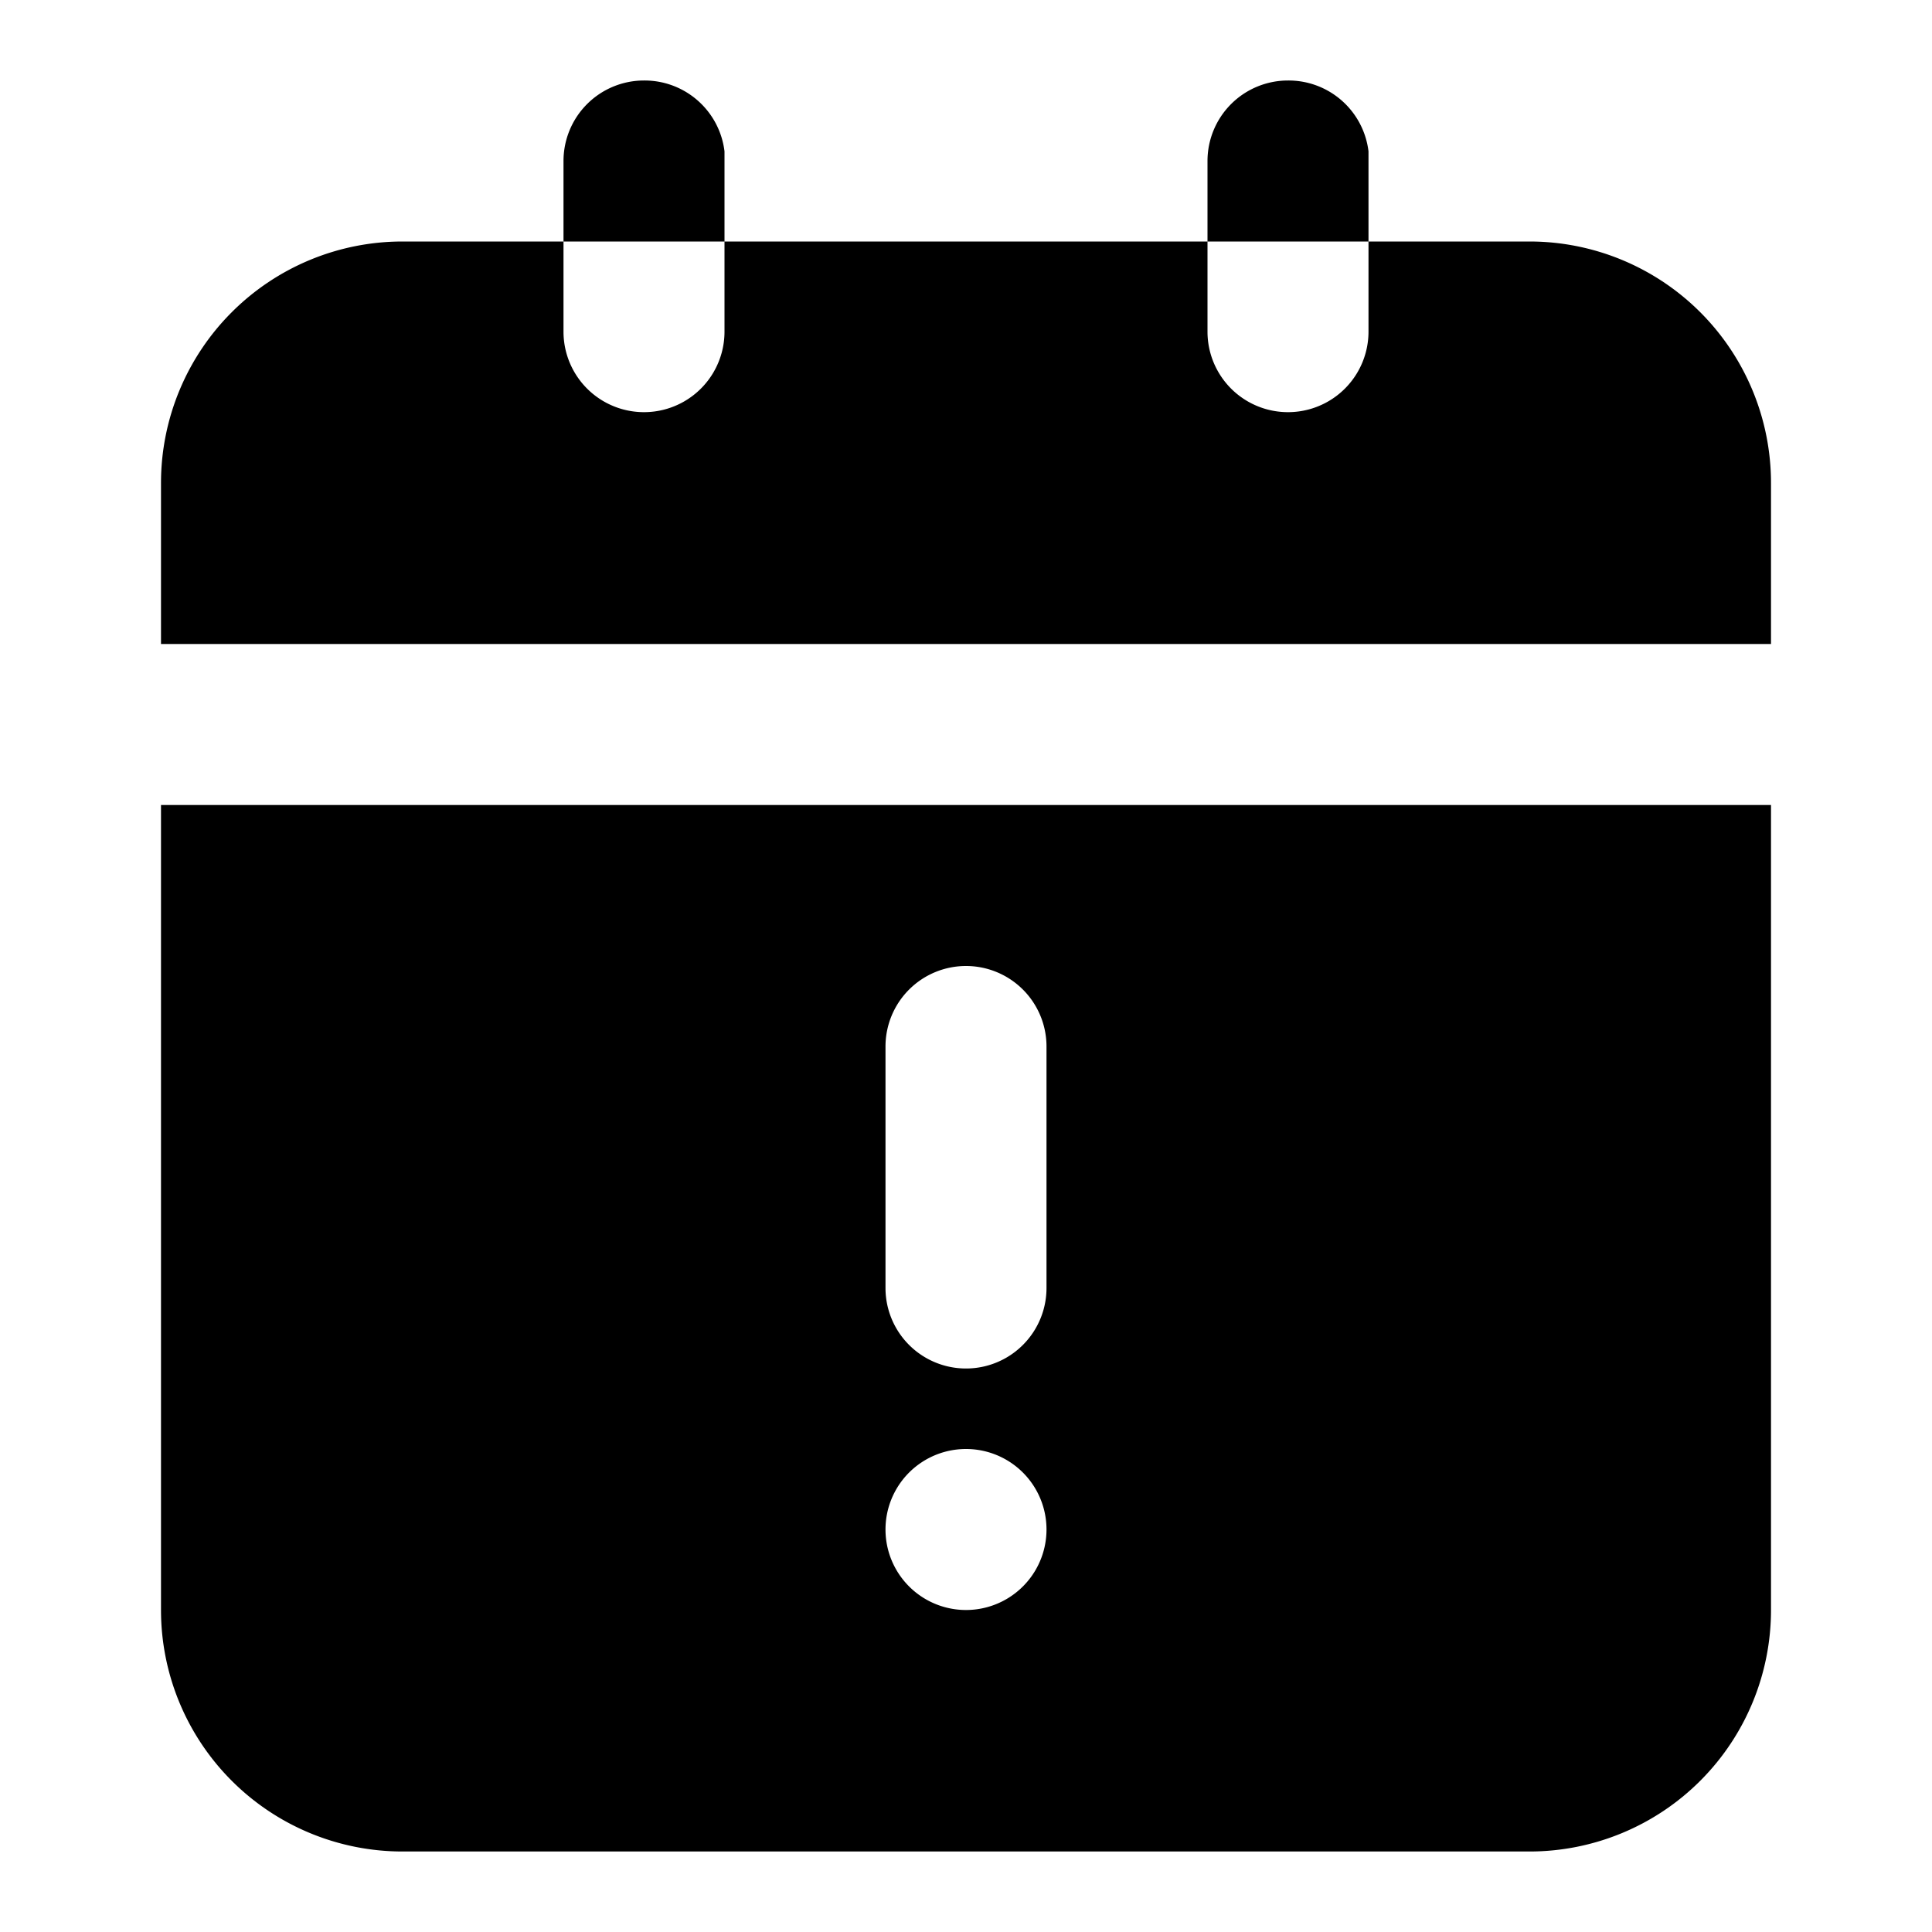 <svg xmlns="http://www.w3.org/2000/svg" width="24" height="24" viewBox="0 0 24 24">
  <path d="M22 10v10a3 3 0 0 1-3 3H5a3 3 0 0 1-3-3V10h20zm-10 8a1 1 0 1 0 0 2 1 1 0 0 0 0-2zm0-6a1 1 0 0 0-1 1v3a1 1 0 0 0 2 0v-3a1 1 0 0 0-1-1zM7 3v1.12a1 1 0 0 0 2 0V3h6v1.12a1 1 0 0 0 2 0V3h2a3 3 0 0 1 3 3v2H2V6a3 3 0 0 1 3-3h2zm9-2a1 1 0 0 1 1 .88V3h-2V2a1 1 0 0 1 1-1zM8 1a1 1 0 0 1 1 .88V3H7V2a1 1 0 0 1 1-1z"/>
</svg>
